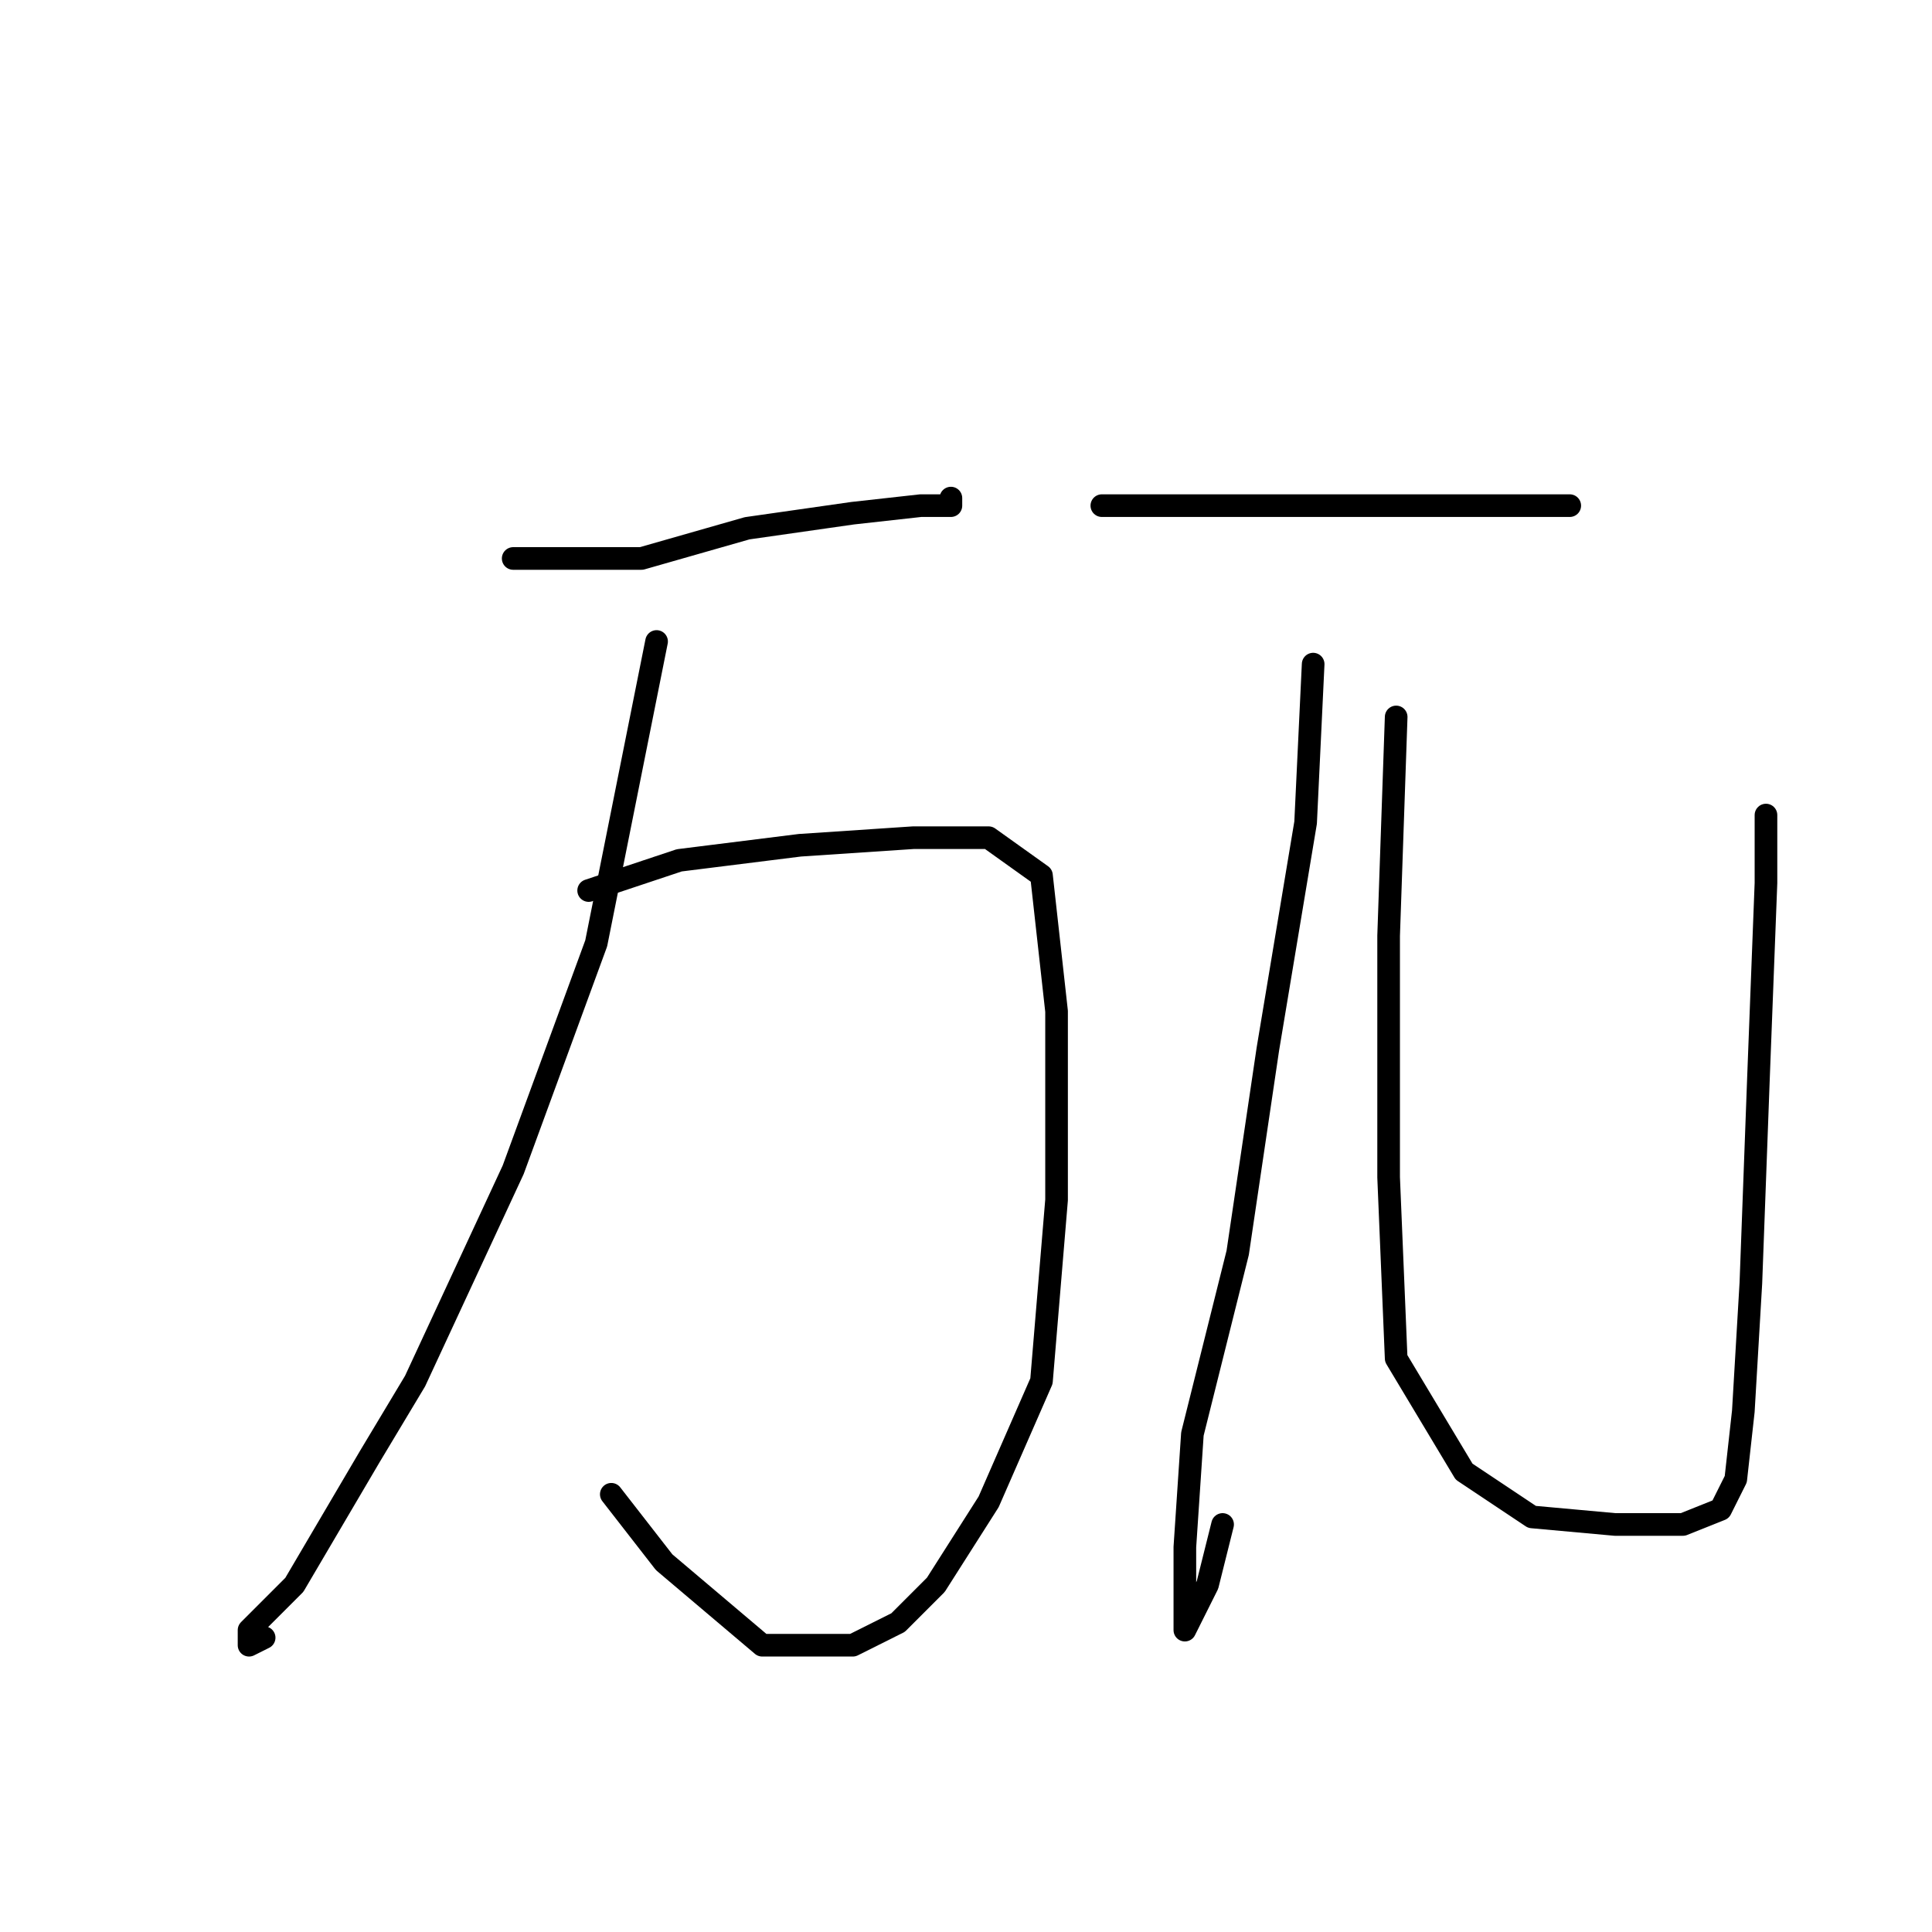<?xml version="1.0" standalone="no"?>
    <svg width="256" height="256" xmlns="http://www.w3.org/2000/svg" version="1.1">
    <polyline stroke="black" stroke-width="3" stroke-linecap="round" fill="transparent" stroke-linejoin="round" points="68 74 73 74 85 74 99 70 113 68 122 67 126 67 126 66 126 66 " />
        <polyline stroke="black" stroke-width="3" stroke-linecap="round" fill="transparent" stroke-linejoin="round" points="87 85 82 110 79 125 68 155 55 183 49 193 39 210 33 216 33 218 35 217 35 217 " />
        <polyline stroke="black" stroke-width="3" stroke-linecap="round" fill="transparent" stroke-linejoin="round" points="78 118 90 114 106 112 121 111 131 111 138 116 140 134 140 159 138 183 131 199 124 210 119 215 115 217 113 218 109 218 101 218 88 207 81 198 81 198 " />
        <polyline stroke="black" stroke-width="3" stroke-linecap="round" fill="transparent" stroke-linejoin="round" points="146 67 156 67 170 67 182 67 187 67 195 67 203 67 208 67 208 67 " />
        <polyline stroke="black" stroke-width="3" stroke-linecap="round" fill="transparent" stroke-linejoin="round" points="174 88 173 109 168 139 164 166 158 190 157 205 157 213 157 216 160 210 162 202 162 202 " />
        <polyline stroke="black" stroke-width="3" stroke-linecap="round" fill="transparent" stroke-linejoin="round" points="185 95 184 124 184 156 185 180 194 195 203 201 214 202 223 202 228 200 230 196 231 187 232 170 233 143 234 117 234 108 234 108 " />
        </svg>
